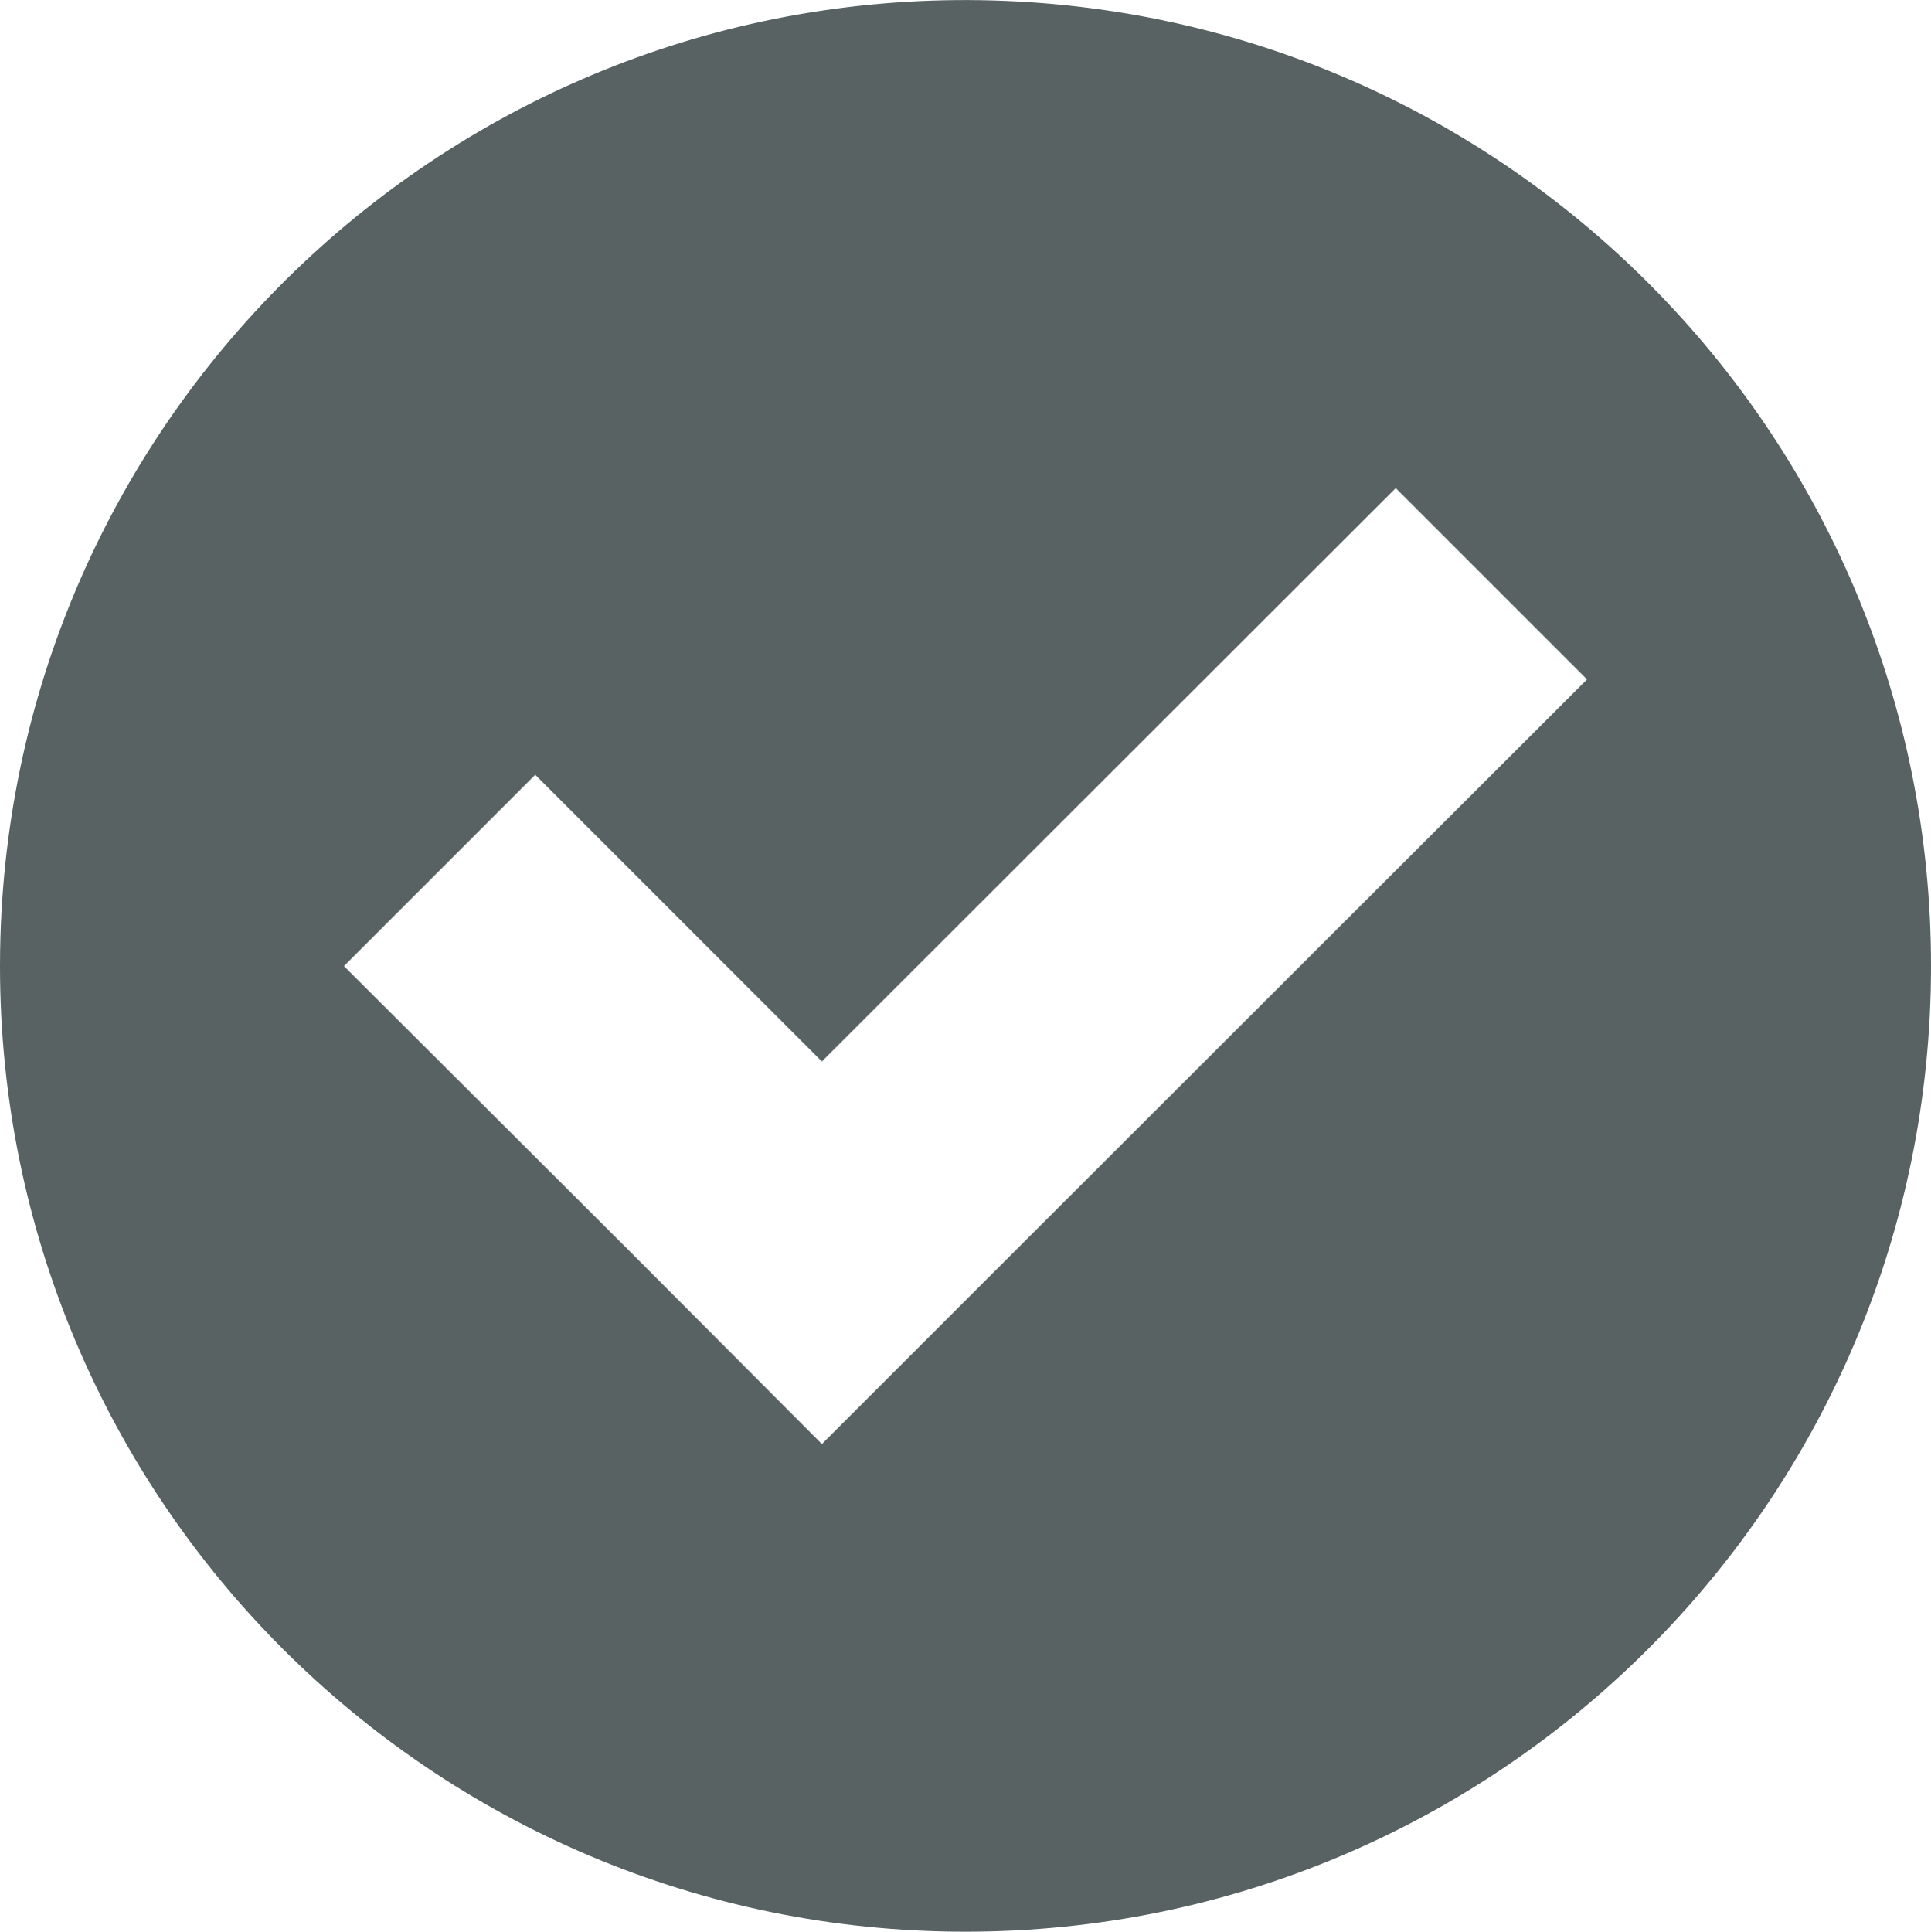 <?xml version="1.0" encoding="utf-8"?>
<!-- Generator: Adobe Illustrator 15.1.0, SVG Export Plug-In . SVG Version: 6.00 Build 0)  -->
<!DOCTYPE svg PUBLIC "-//W3C//DTD SVG 1.1//EN" "http://www.w3.org/Graphics/SVG/1.1/DTD/svg11.dtd">
<svg version="1.1" id="Layer_1" xmlns="http://www.w3.org/2000/svg" xmlns:xlink="http://www.w3.org/1999/xlink" x="0px" y="0px"
	 width="75px" height="75.021px" viewBox="0 0 100 100.021" enable-background="new 0 0 100 100.021" xml:space="preserve">
<path fill="#586262" d="M51.438,0.021C23.834-0.773,0.814,20.96,0.021,48.563C0.007,49.049,0,49.535,0,50.021
	c0,27.614,22.386,50,50,50s50-22.386,50-50C100.012,22.958,78.488,0.799,51.438,0.021z M72.281,25.271l9.906,9.906L52.469,64.865
	l-9.906,9.906l-9.875-9.906L17.812,50.021l9.906-9.906l14.844,14.844L72.281,25.271z"/>
</svg>
